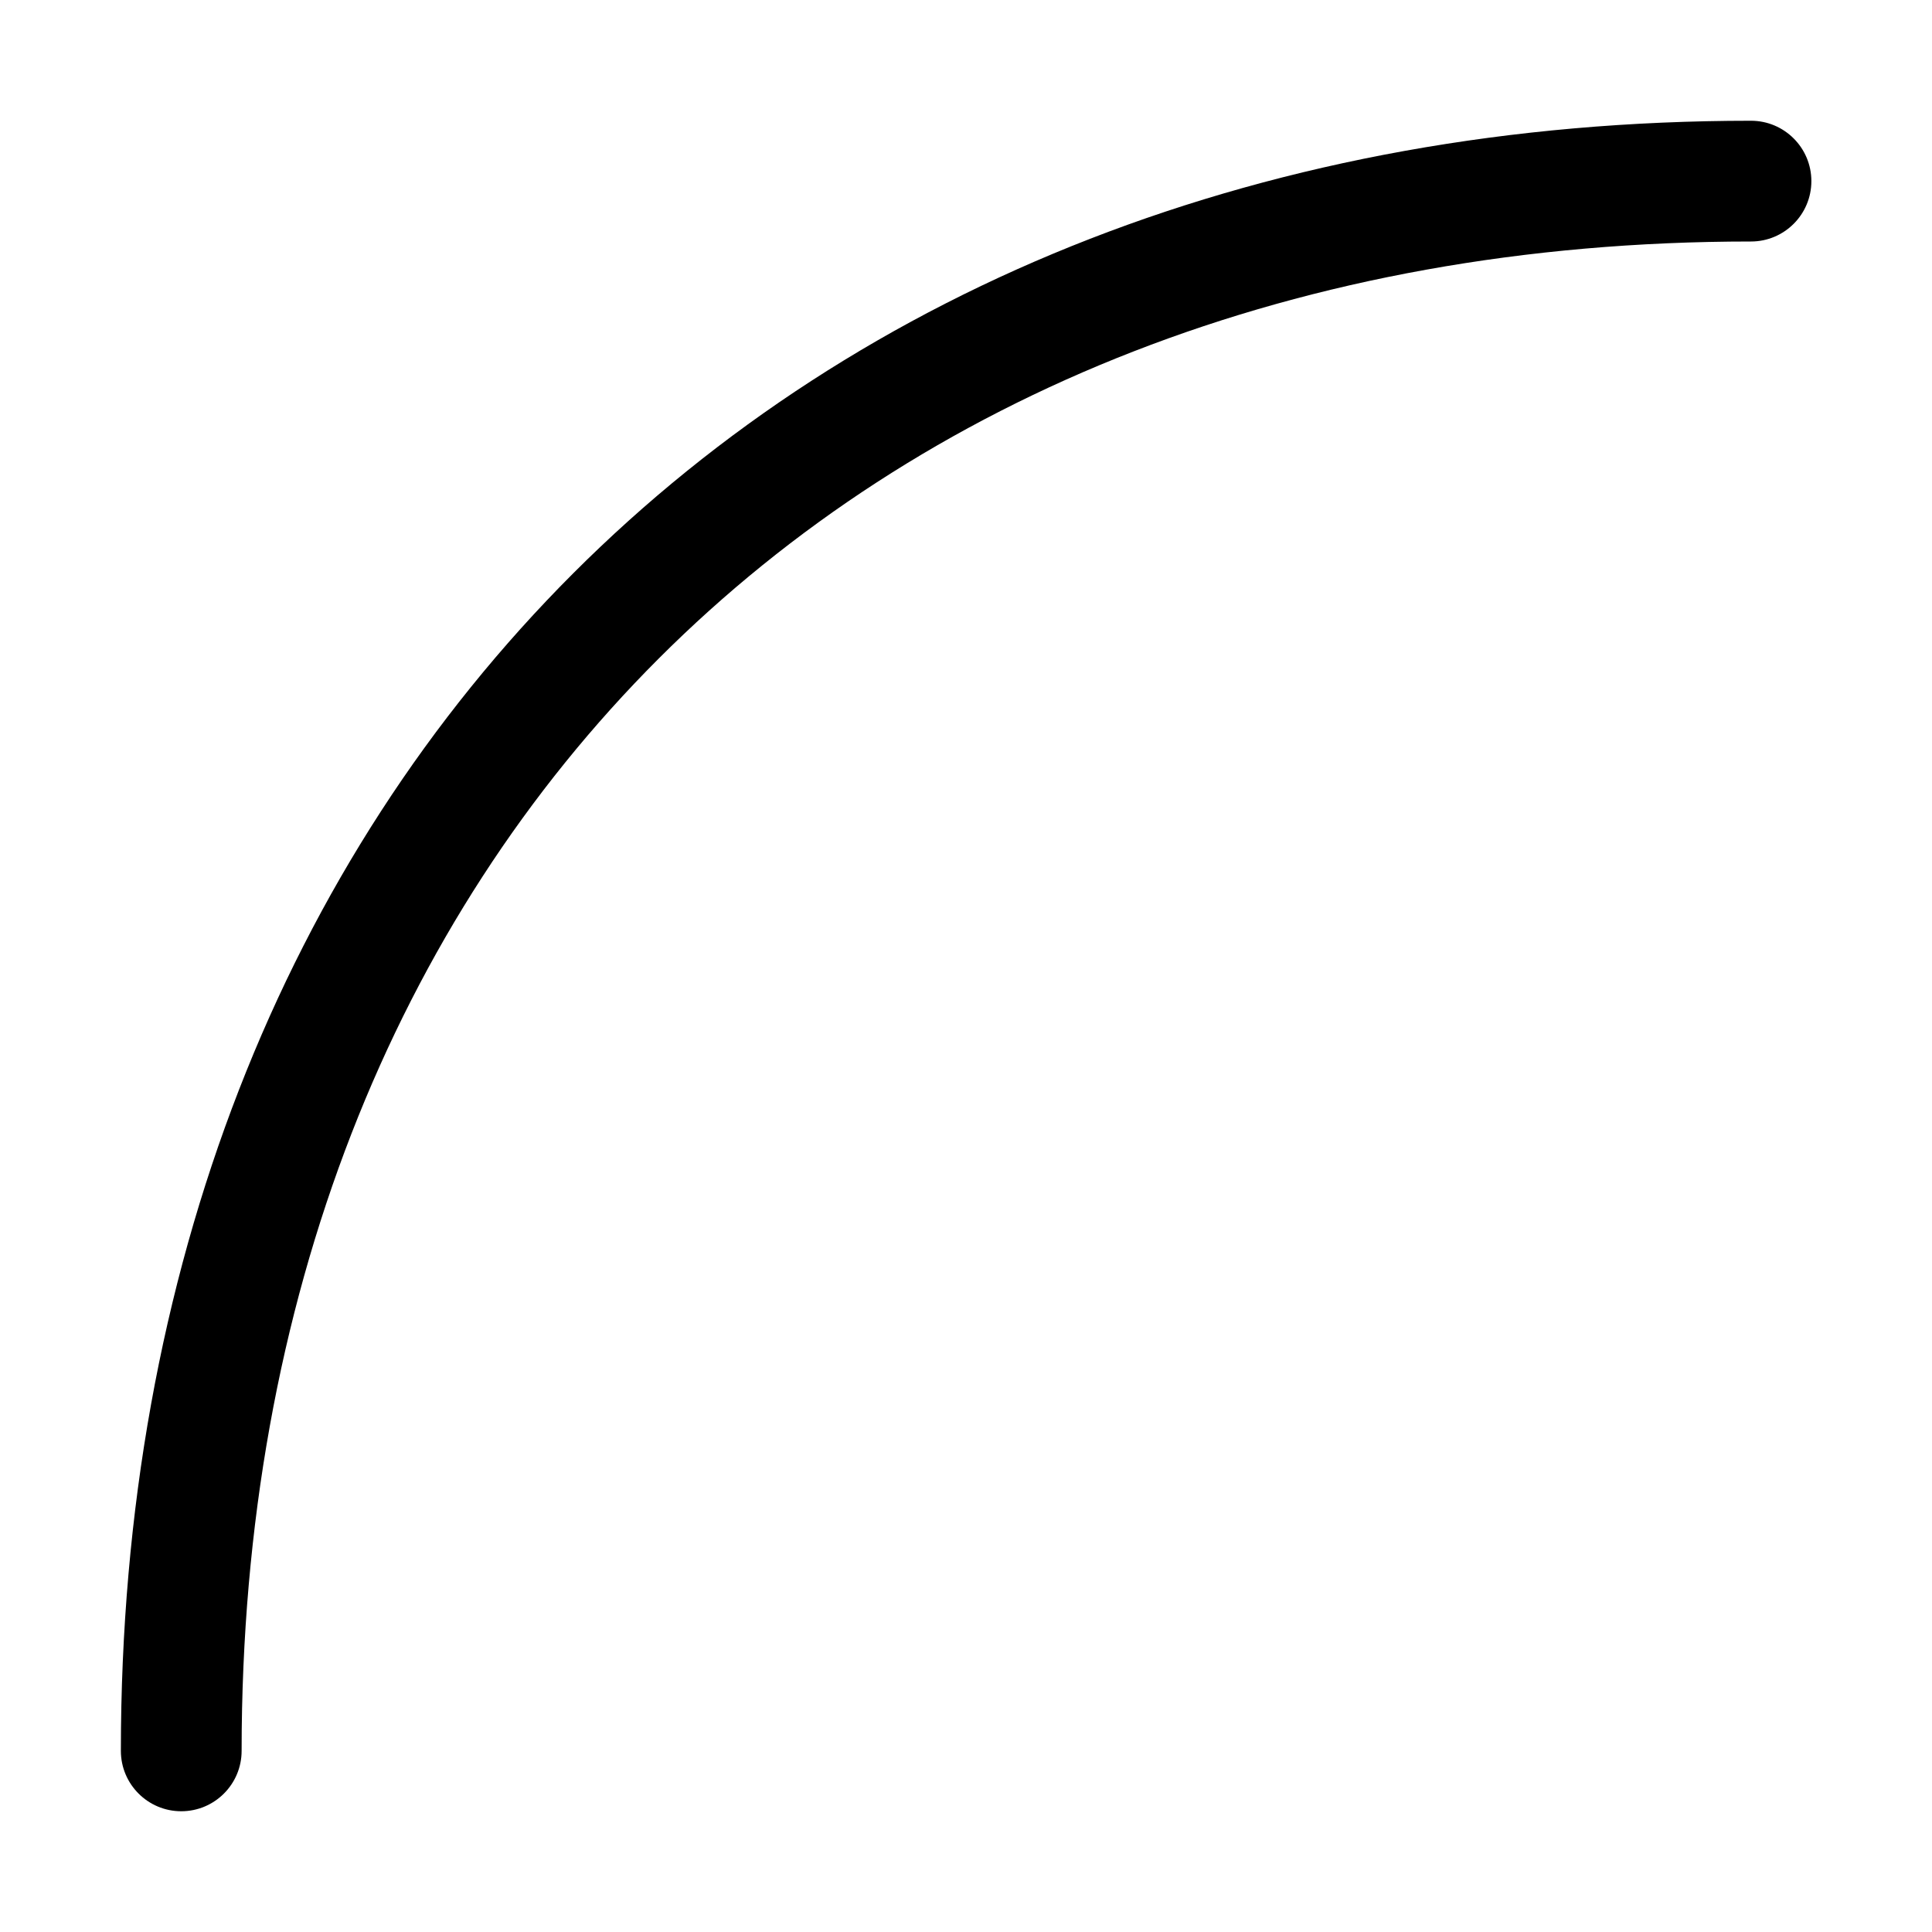<svg width="16" height="16" viewBox="0 0 16 16" fill="none" xmlns="http://www.w3.org/2000/svg">
<g id="node-segment-curve">
<path id="Union" fill-rule="evenodd" clip-rule="evenodd" d="M5.455 5.454C3.276 7.633 2.001 10.75 2.001 14.5C2.001 14.776 1.777 15 1.501 15C1.225 15 1.001 14.776 1.001 14.5C1.001 10.518 2.36 7.135 4.748 4.747C7.136 2.359 10.519 1 14.501 1C14.777 1 15.001 1.224 15.001 1.5C15.001 1.776 14.777 2 14.501 2C10.751 2 7.634 3.275 5.455 5.454Z" fill="black"/>
</g>
</svg>
